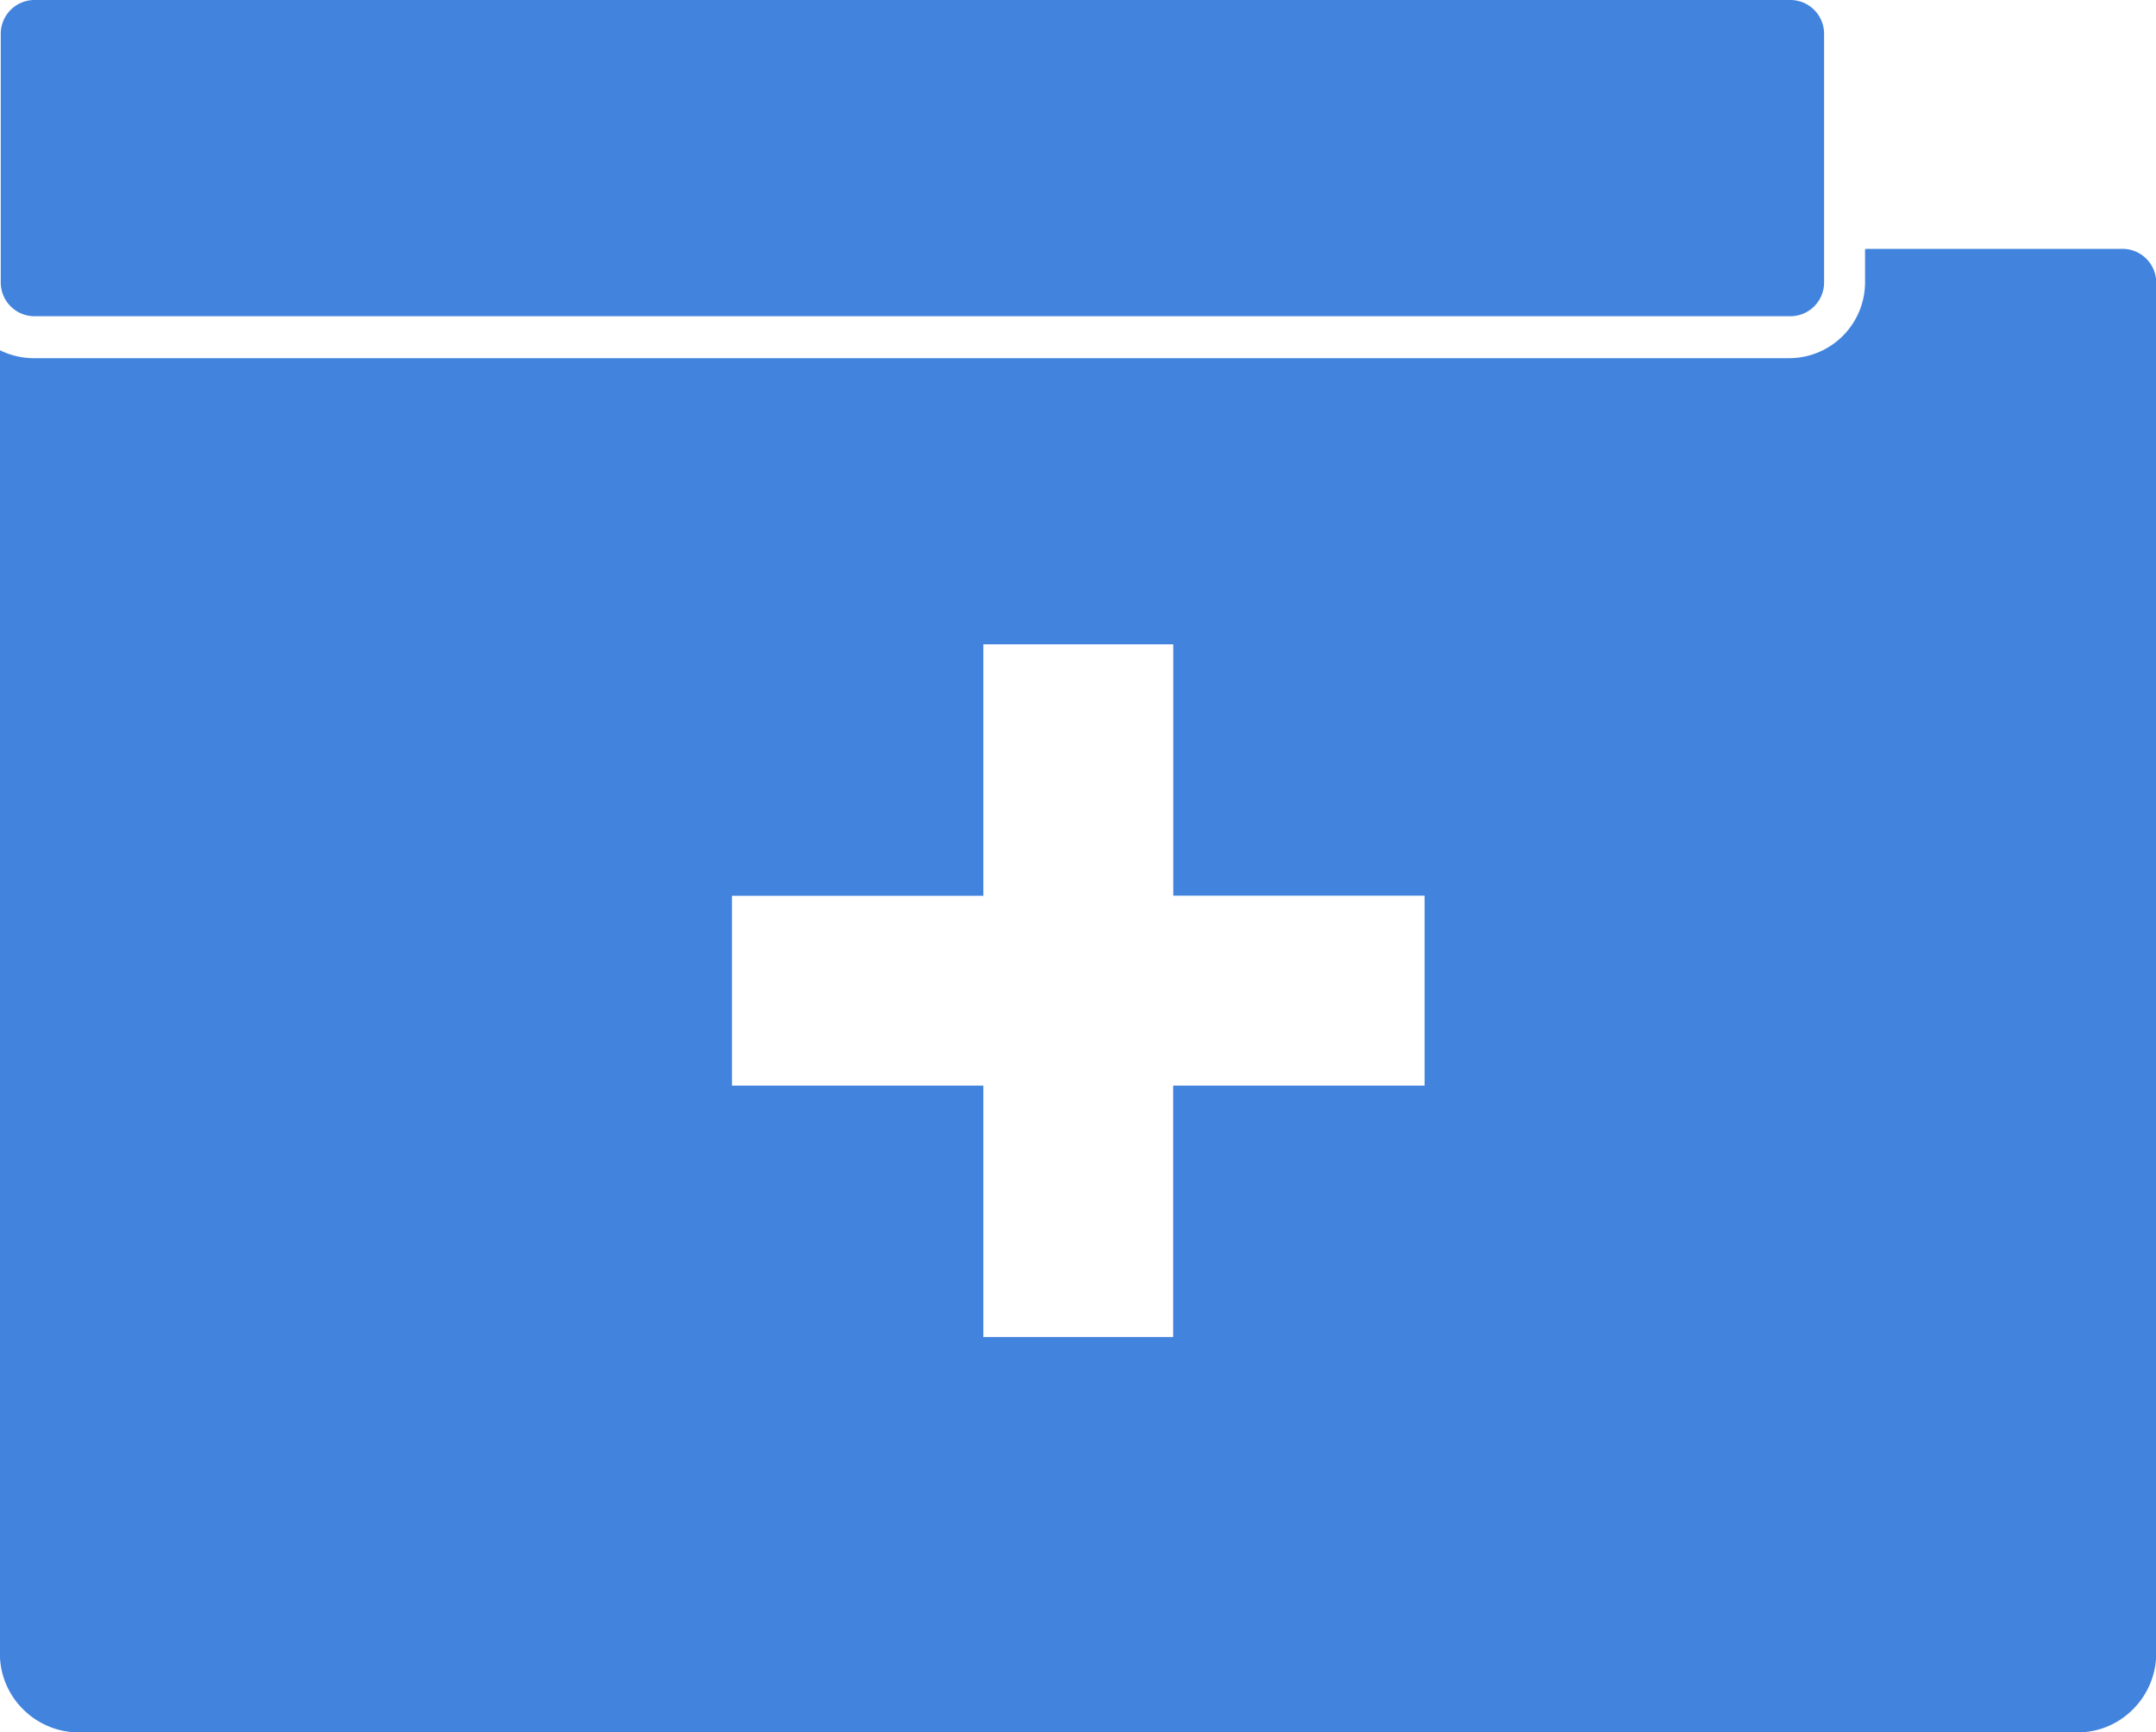 <svg xmlns="http://www.w3.org/2000/svg" viewBox="0 0 20 16.067"><defs><style>.a{fill:#4284dd;}</style></defs><g transform="translate(-12.485 -19.879)"><path class="a" d="M29.8,28.532h2.375a.313.313,0,0,1,.312.312V41.561a.733.733,0,0,1-.215.516.724.724,0,0,1-.516.215H13.215a.733.733,0,0,1-.516-.215.724.724,0,0,1-.215-.516V29.472a.708.708,0,0,0,.312.074h16.29a.705.705,0,0,0,.7-.7v-.312ZM19.275,34.844v1.449h2.332v2.332h1.761V36.293H25.7V34.531H23.369V32.2H21.607v2.332H19.275Z" transform="translate(0 -6.345)"/><path class="a" d="M12.821,19.879h16.29a.313.313,0,0,1,.312.312V22.5a.313.313,0,0,1-.312.312H12.821a.313.313,0,0,1-.312-.312V20.191A.313.313,0,0,1,12.821,19.879Z" transform="translate(-0.017 0)"/></g></svg>